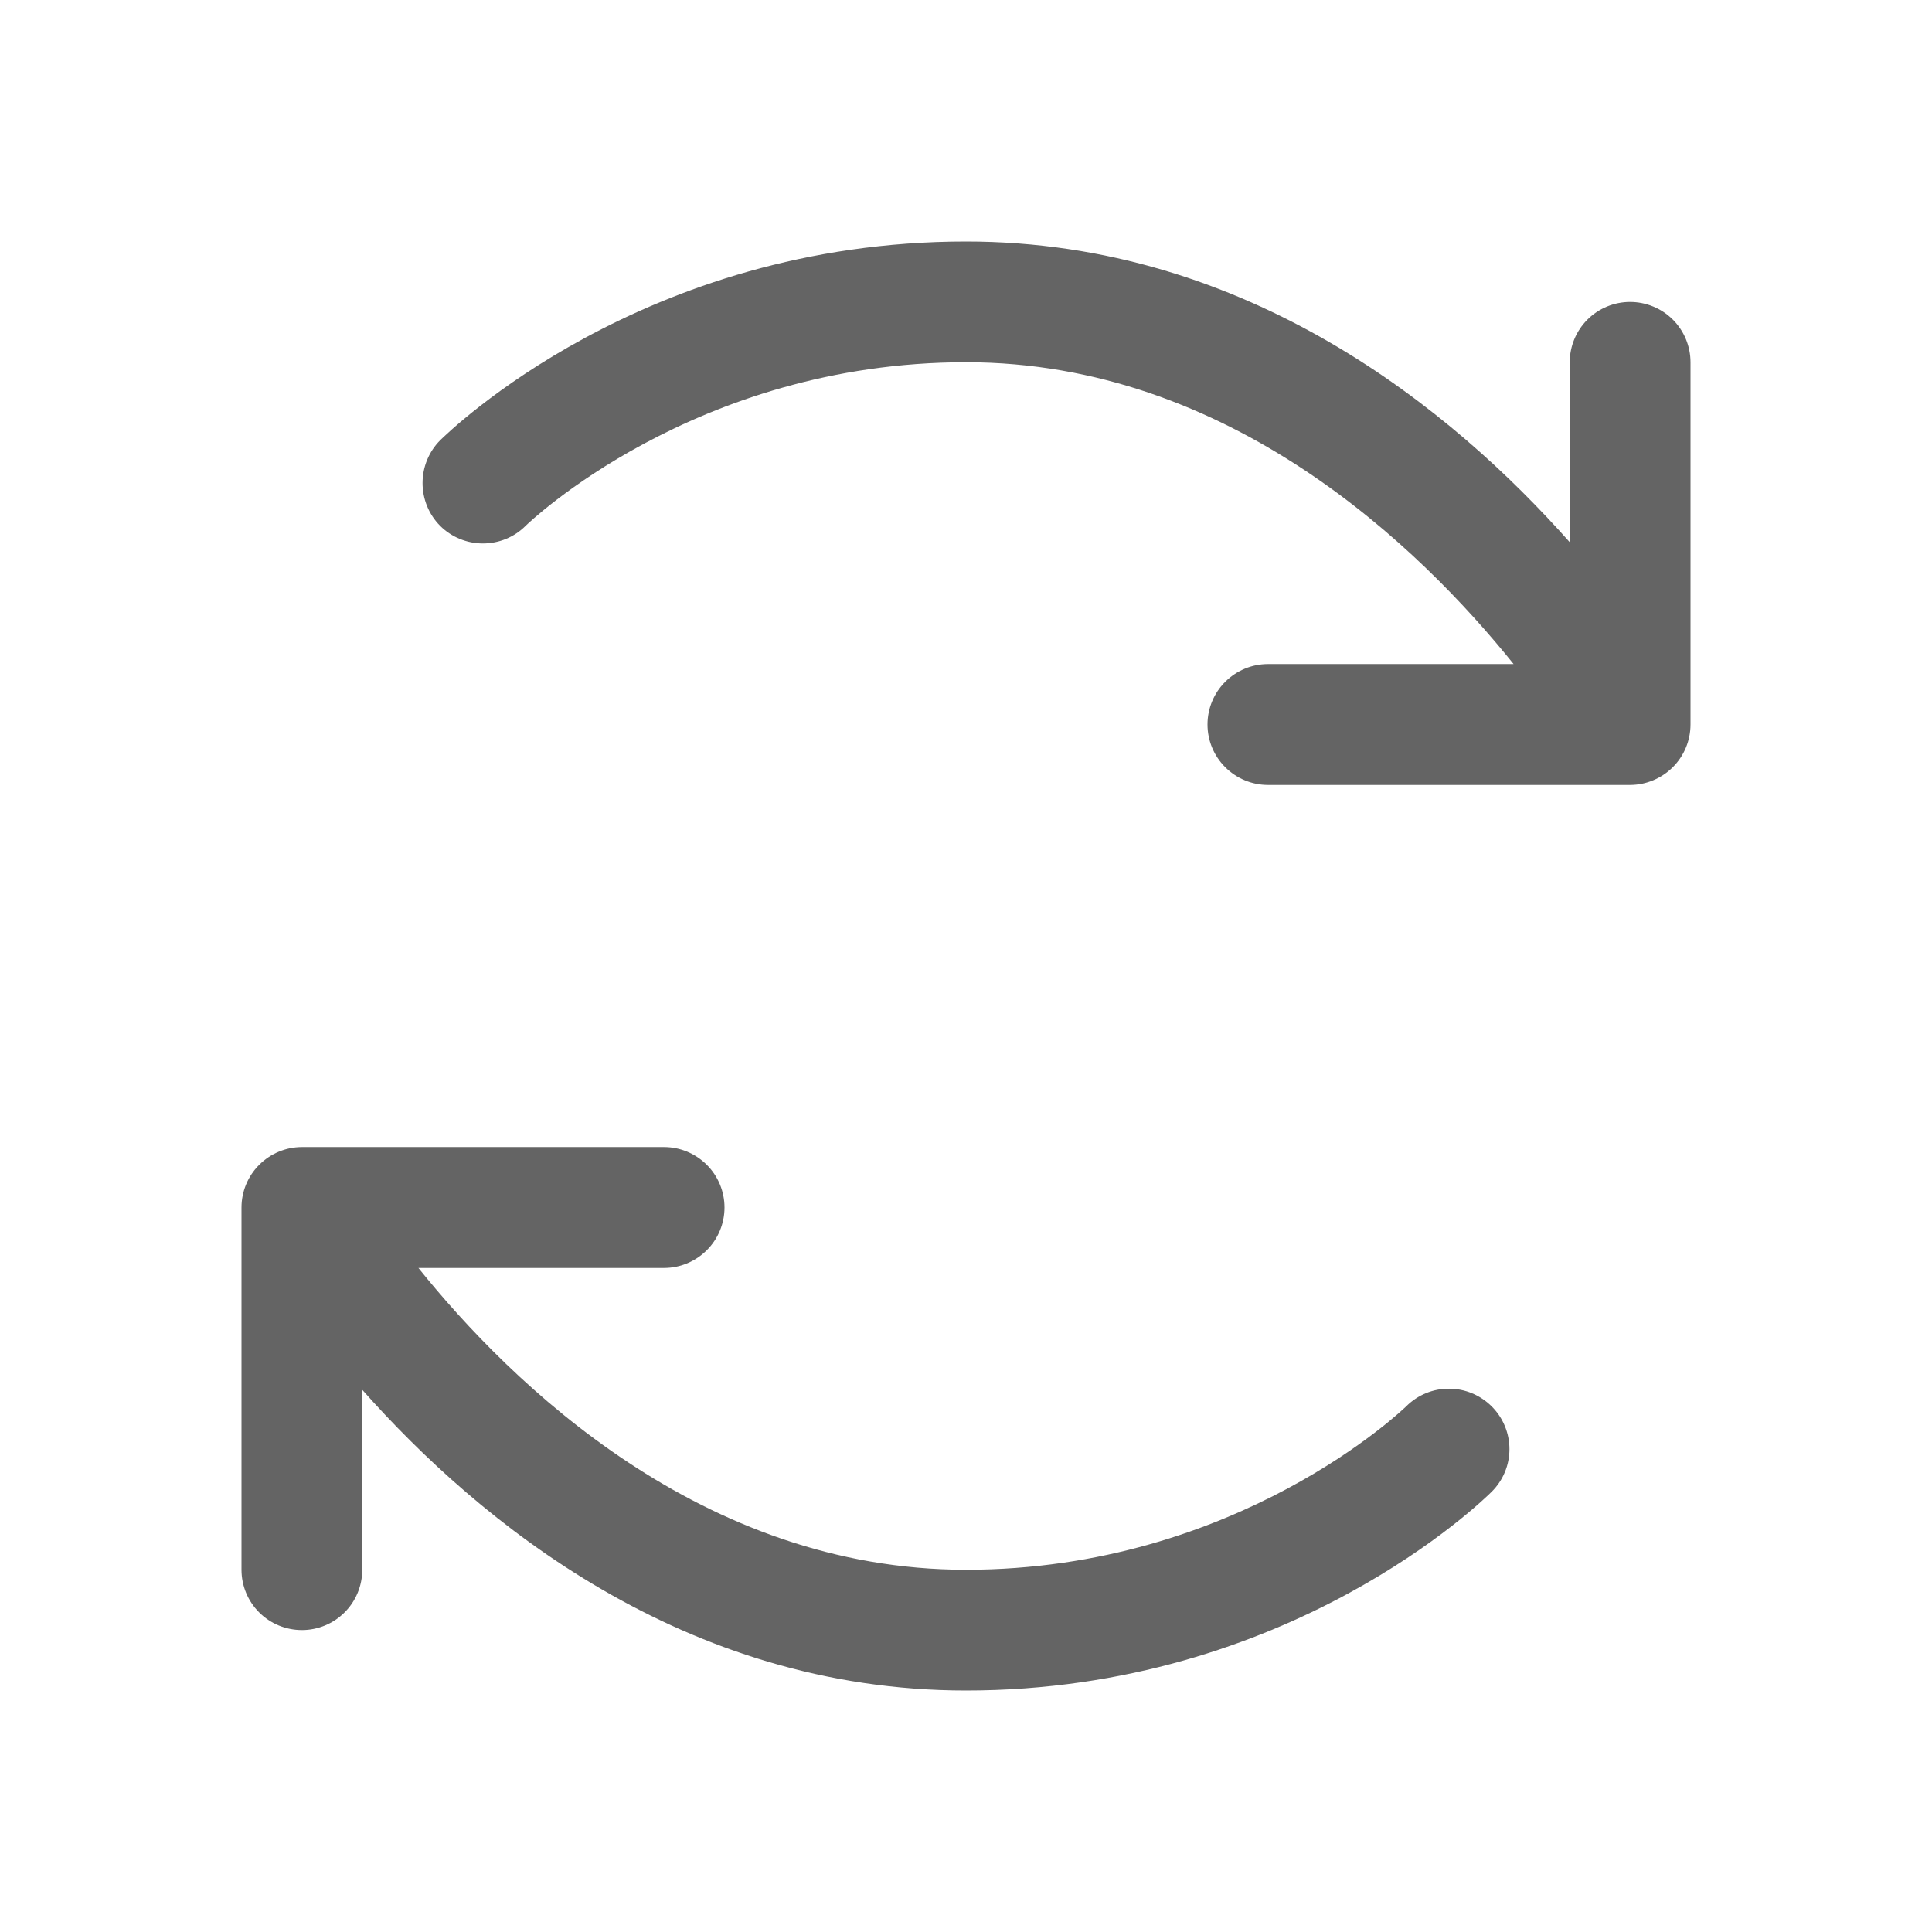 <svg width="14" height="14" viewBox="0 0 14 14" fill="none" xmlns="http://www.w3.org/2000/svg">
<path d="M10.81 10.192C10.892 10.274 10.938 10.385 10.938 10.501C10.938 10.617 10.892 10.727 10.81 10.809C10.751 10.868 9.342 12.25 7 12.25C4.955 12.25 3.471 11.025 2.625 10.071V11.375C2.625 11.491 2.579 11.602 2.497 11.684C2.415 11.766 2.304 11.812 2.188 11.812C2.071 11.812 1.96 11.766 1.878 11.684C1.796 11.602 1.75 11.491 1.75 11.375V8.75C1.75 8.634 1.796 8.523 1.878 8.441C1.96 8.359 2.071 8.312 2.188 8.312H4.812C4.929 8.312 5.04 8.359 5.122 8.441C5.204 8.523 5.25 8.634 5.25 8.75C5.25 8.866 5.204 8.977 5.122 9.059C5.04 9.141 4.929 9.188 4.812 9.188H3.032C3.706 10.027 5.086 11.375 7 11.375C8.969 11.375 10.18 10.201 10.192 10.189C10.274 10.108 10.385 10.062 10.501 10.063C10.617 10.063 10.728 10.11 10.81 10.192ZM11.812 2.188C11.697 2.188 11.585 2.234 11.503 2.316C11.421 2.398 11.375 2.509 11.375 2.625V3.929C10.529 2.975 9.045 1.75 7 1.75C4.658 1.75 3.25 3.132 3.19 3.19C3.108 3.272 3.062 3.384 3.062 3.5C3.062 3.616 3.107 3.727 3.189 3.81C3.271 3.892 3.383 3.938 3.499 3.938C3.615 3.938 3.726 3.893 3.808 3.811C3.82 3.799 5.031 2.625 7 2.625C8.914 2.625 10.294 3.973 10.968 4.812H9.188C9.071 4.812 8.96 4.859 8.878 4.941C8.796 5.023 8.75 5.134 8.75 5.25C8.75 5.366 8.796 5.477 8.878 5.559C8.96 5.641 9.071 5.688 9.188 5.688H11.812C11.928 5.688 12.04 5.641 12.122 5.559C12.204 5.477 12.25 5.366 12.25 5.25V2.625C12.25 2.509 12.204 2.398 12.122 2.316C12.04 2.234 11.928 2.188 11.812 2.188Z" fill="#646464"/>
</svg>
